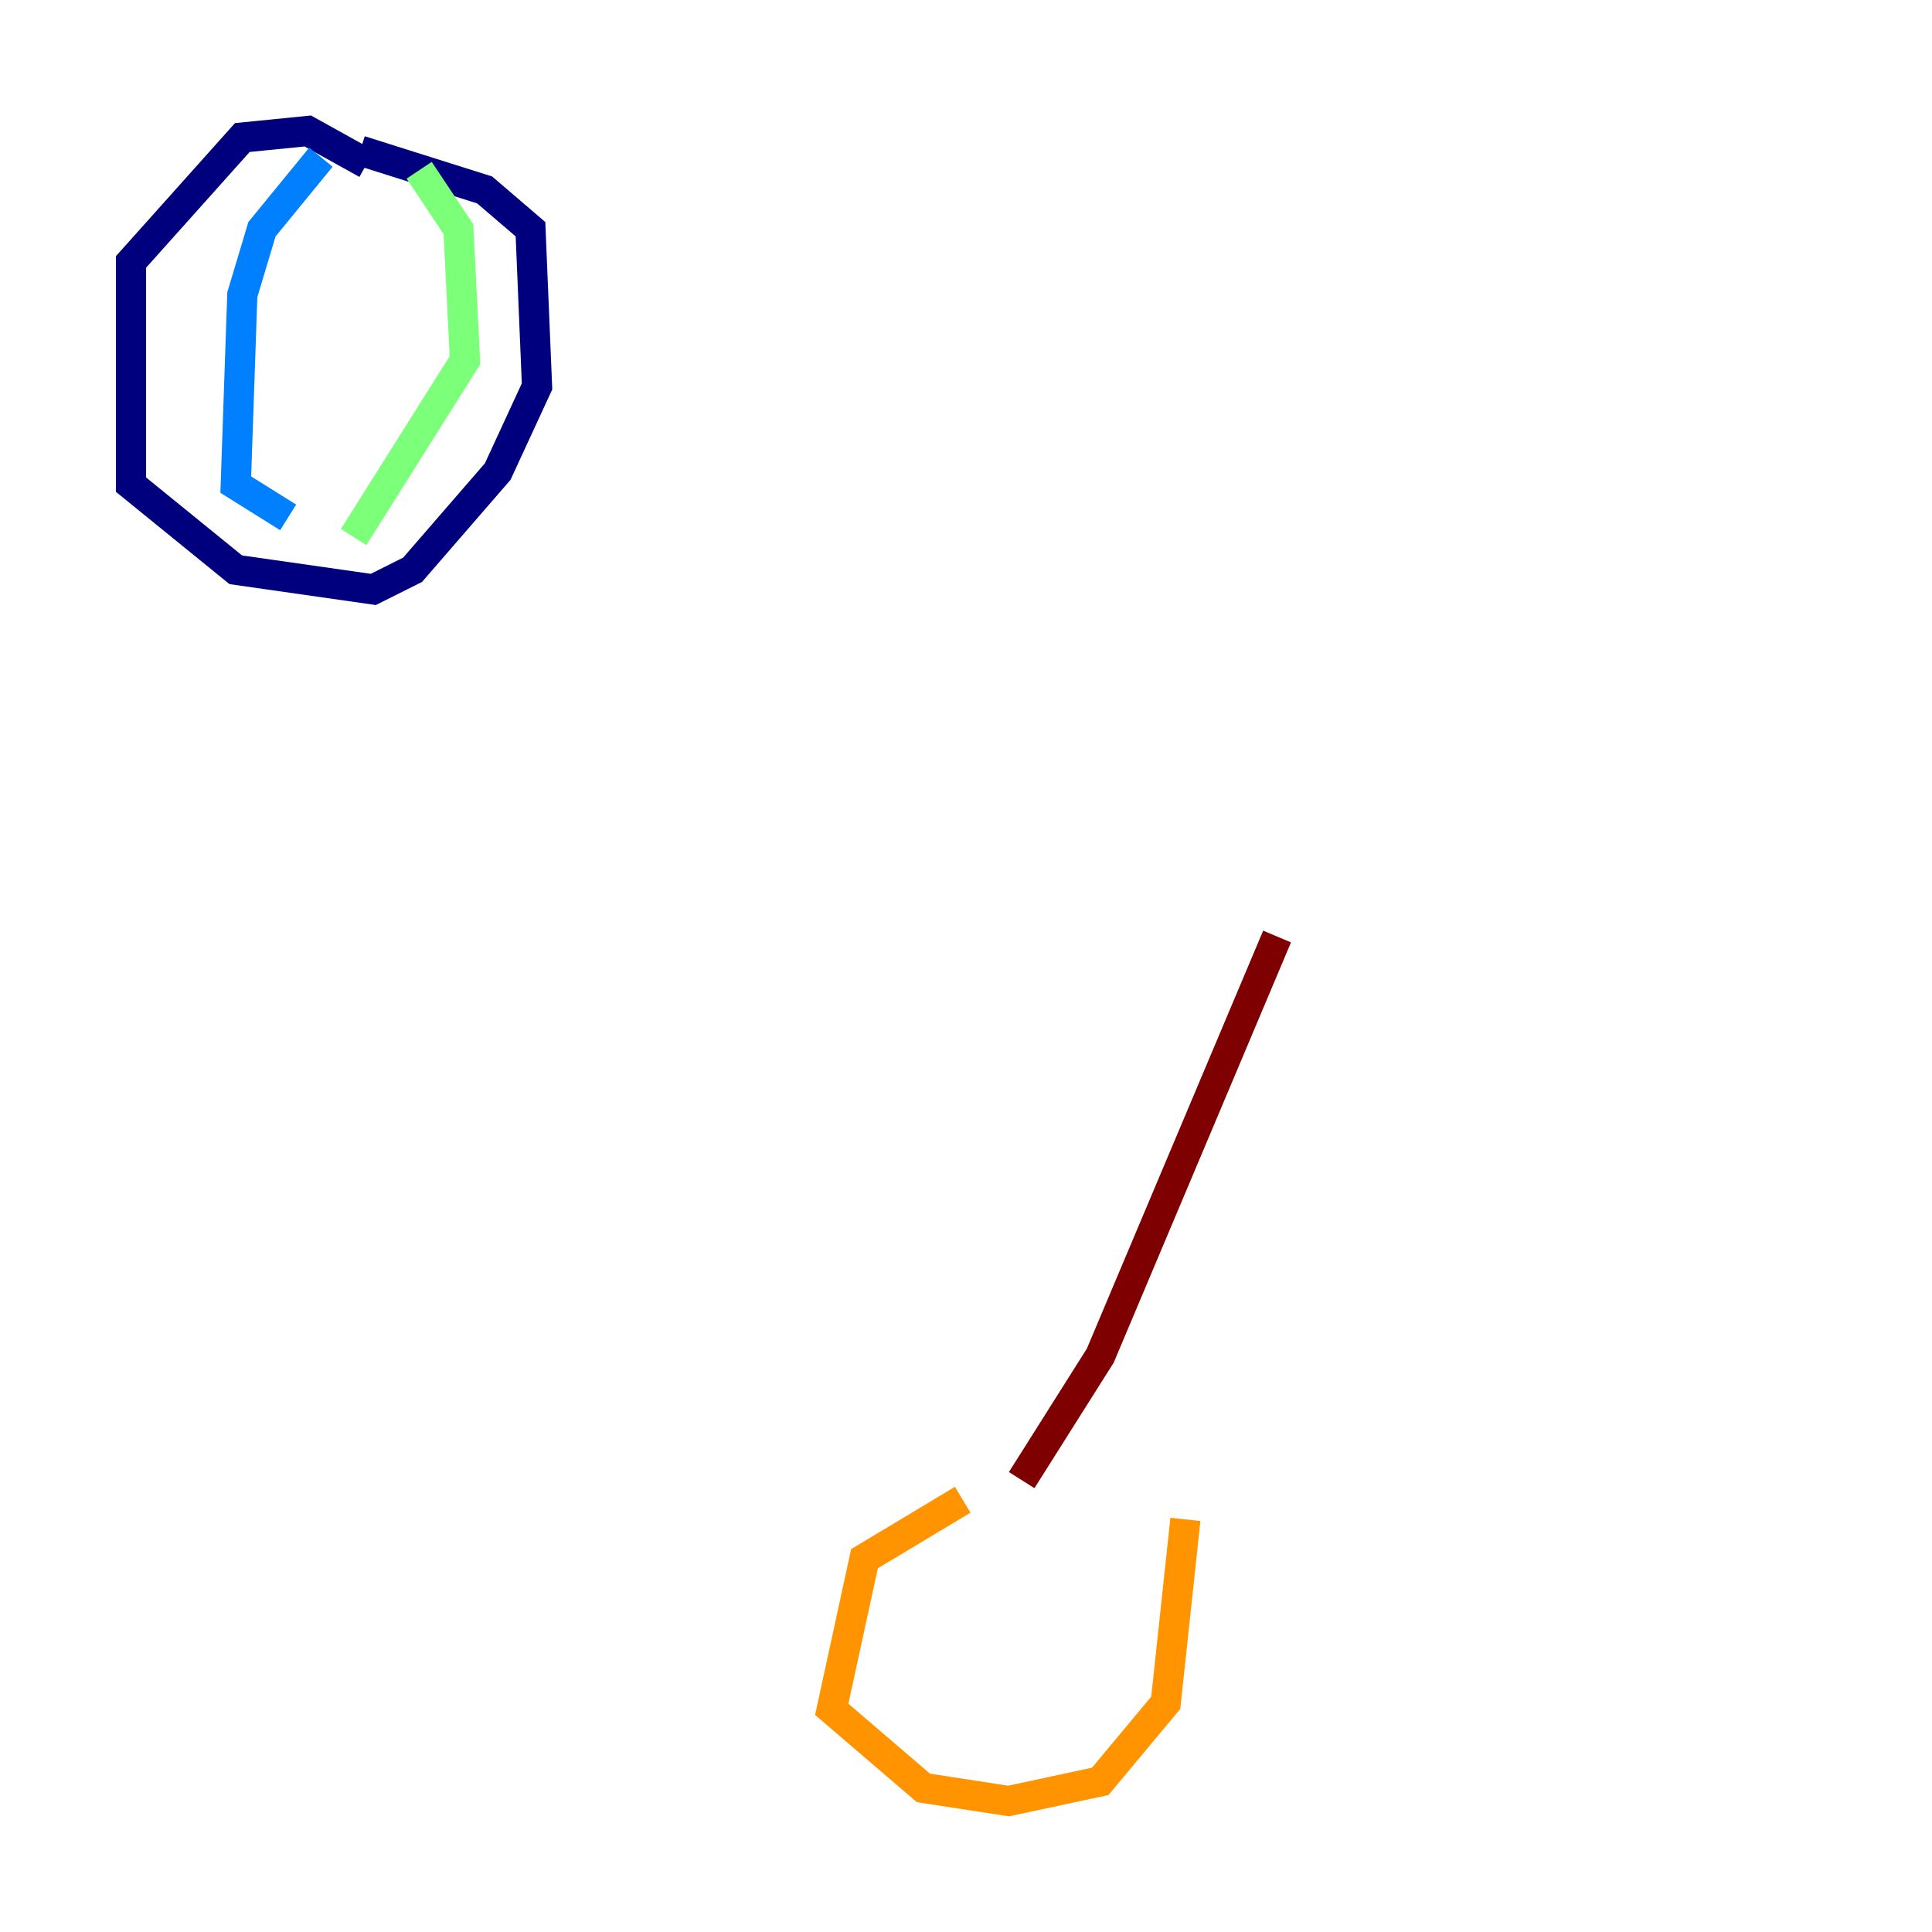 <?xml version="1.0" encoding="utf-8" ?>
<svg baseProfile="tiny" height="128" version="1.2" viewBox="0,0,128,128" width="128" xmlns="http://www.w3.org/2000/svg" xmlns:ev="http://www.w3.org/2001/xml-events" xmlns:xlink="http://www.w3.org/1999/xlink"><defs /><polyline fill="none" points="24.298,10.848 20.393,8.678 16.054,9.112 8.678,17.356 8.678,32.108 15.62,37.749 24.732,39.051 27.336,37.749 32.976,31.241 35.58,25.6 35.146,15.186 32.108,12.583 23.864,9.98" stroke="#00007f" stroke-width="2" /><polyline fill="none" points="21.261,10.414 17.356,15.186 16.054,19.525 15.62,32.108 19.091,34.278" stroke="#0080ff" stroke-width="2" /><polyline fill="none" points="27.77,11.281 30.373,15.186 30.807,23.864 23.43,35.58" stroke="#7cff79" stroke-width="2" /><polyline fill="none" points="63.783,99.363 57.275,103.268 55.105,113.248 61.18,118.454 66.82,119.322 72.895,118.02 77.234,112.814 78.536,100.664" stroke="#ff9400" stroke-width="2" /><polyline fill="none" points="67.688,98.061 72.895,89.817 84.61,62.047" stroke="#7f0000" stroke-width="2" /></svg>